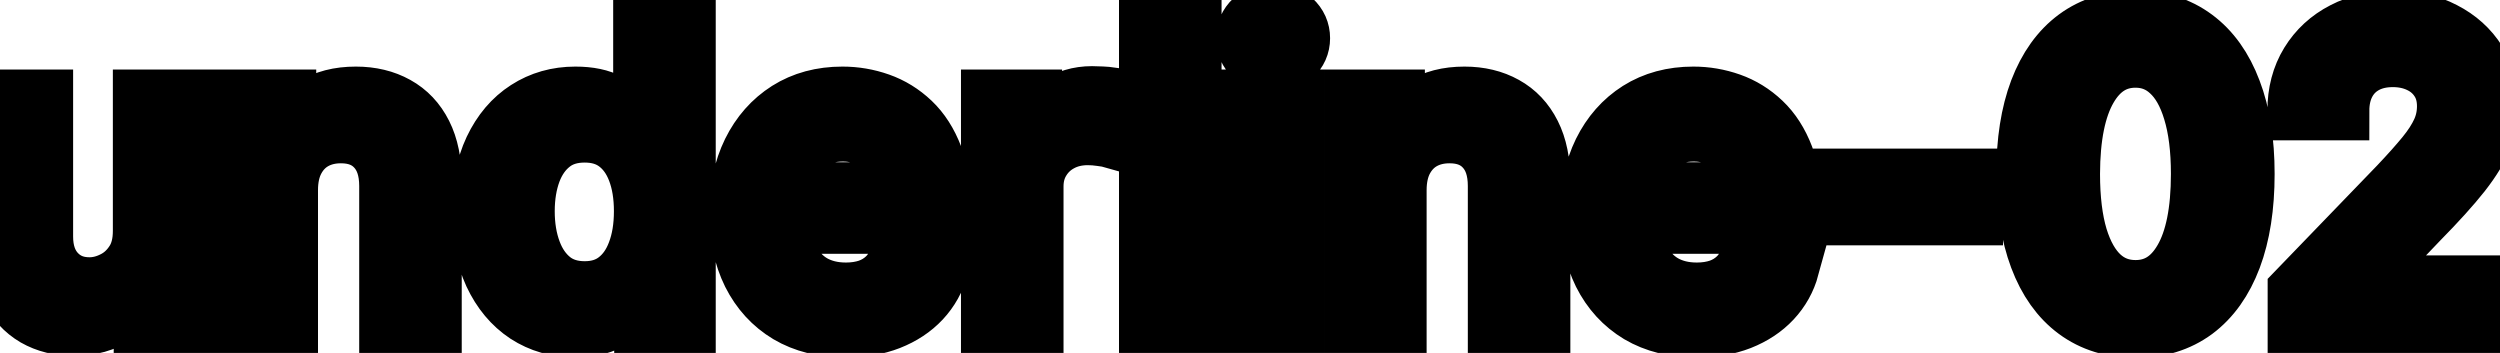 <svg viewBox="0 0 85 12" fill="none" stroke-width="2" stroke="currentColor" aria-hidden="true">
  <path d="M4.837 7.833V3.364H6.328V11H4.866V9.678H4.787C4.611 10.085 4.33 10.425 3.942 10.697C3.557 10.965 3.078 11.099 2.505 11.099C2.014 11.099 1.58 10.992 1.202 10.776C0.828 10.557 0.533 10.234 0.317 9.807C0.105 9.379 -0.001 8.851 -0.001 8.221V3.364H1.486V8.042C1.486 8.562 1.63 8.977 1.918 9.285C2.207 9.593 2.581 9.747 3.042 9.747C3.32 9.747 3.597 9.678 3.872 9.538C4.151 9.399 4.381 9.189 4.563 8.907C4.749 8.625 4.84 8.267 4.837 7.833ZM9.812 6.466V11H8.325V3.364H9.752V4.607H9.847C10.022 4.202 10.297 3.877 10.672 3.632C11.05 3.387 11.525 3.264 12.099 3.264C12.619 3.264 13.075 3.374 13.466 3.592C13.857 3.808 14.161 4.129 14.376 4.557C14.591 4.984 14.699 5.513 14.699 6.143V11H13.213V6.322C13.213 5.768 13.068 5.336 12.78 5.024C12.492 4.709 12.096 4.552 11.592 4.552C11.247 4.552 10.941 4.626 10.672 4.776C10.407 4.925 10.196 5.143 10.041 5.432C9.888 5.717 9.812 6.062 9.812 6.466ZM19.551 11.149C18.935 11.149 18.385 10.992 17.901 10.677C17.42 10.359 17.042 9.906 16.767 9.32C16.495 8.73 16.36 8.022 16.36 7.197C16.36 6.371 16.497 5.665 16.772 5.079C17.051 4.492 17.432 4.043 17.916 3.732C18.4 3.42 18.948 3.264 19.561 3.264C20.035 3.264 20.416 3.344 20.705 3.503C20.996 3.659 21.222 3.841 21.381 4.05C21.543 4.259 21.669 4.442 21.759 4.602H21.848V0.818H23.335V11H21.883V9.812H21.759C21.669 9.974 21.54 10.16 21.371 10.369C21.205 10.577 20.977 10.76 20.685 10.915C20.393 11.071 20.015 11.149 19.551 11.149ZM19.879 9.881C20.307 9.881 20.668 9.769 20.963 9.543C21.262 9.315 21.487 8.998 21.639 8.594C21.795 8.189 21.873 7.719 21.873 7.182C21.873 6.652 21.797 6.188 21.644 5.79C21.492 5.392 21.268 5.082 20.973 4.86C20.678 4.638 20.314 4.527 19.879 4.527C19.432 4.527 19.059 4.643 18.761 4.875C18.462 5.107 18.237 5.424 18.085 5.825C17.936 6.226 17.861 6.678 17.861 7.182C17.861 7.692 17.937 8.151 18.09 8.559C18.242 8.967 18.468 9.29 18.766 9.528C19.067 9.764 19.439 9.881 19.879 9.881ZM28.747 11.154C27.995 11.154 27.347 10.993 26.804 10.672C26.263 10.347 25.846 9.891 25.551 9.305C25.259 8.715 25.113 8.024 25.113 7.232C25.113 6.449 25.259 5.76 25.551 5.163C25.846 4.567 26.257 4.101 26.784 3.766C27.314 3.432 27.934 3.264 28.643 3.264C29.074 3.264 29.492 3.335 29.896 3.478C30.3 3.62 30.663 3.844 30.985 4.149C31.306 4.454 31.56 4.85 31.745 5.337C31.931 5.821 32.024 6.41 32.024 7.102V7.629H25.953V6.516H30.567C30.567 6.125 30.488 5.778 30.328 5.477C30.169 5.172 29.946 4.931 29.657 4.756C29.372 4.58 29.038 4.492 28.653 4.492C28.235 4.492 27.871 4.595 27.559 4.8C27.251 5.003 27.012 5.268 26.843 5.596C26.678 5.921 26.595 6.274 26.595 6.655V7.525C26.595 8.035 26.684 8.469 26.863 8.827C27.046 9.185 27.299 9.459 27.624 9.648C27.949 9.833 28.328 9.926 28.762 9.926C29.044 9.926 29.301 9.886 29.533 9.807C29.765 9.724 29.966 9.601 30.135 9.439C30.304 9.277 30.433 9.076 30.522 8.837L31.929 9.091C31.817 9.505 31.614 9.868 31.323 10.18C31.034 10.488 30.672 10.728 30.234 10.901C29.8 11.07 29.304 11.154 28.747 11.154ZM33.673 11V3.364H35.11V4.577H35.19C35.329 4.166 35.574 3.843 35.925 3.607C36.28 3.369 36.681 3.249 37.128 3.249C37.221 3.249 37.331 3.253 37.456 3.259C37.586 3.266 37.687 3.274 37.76 3.284V4.706C37.7 4.689 37.594 4.671 37.442 4.651C37.289 4.628 37.137 4.616 36.984 4.616C36.633 4.616 36.32 4.691 36.045 4.84C35.773 4.986 35.557 5.19 35.398 5.452C35.239 5.71 35.16 6.005 35.16 6.337V11H33.673ZM40.533 0.818V11H39.046V0.818H40.533ZM42.532 11V3.364H44.019V11H42.532ZM43.283 2.185C43.025 2.185 42.803 2.099 42.617 1.927C42.435 1.751 42.344 1.542 42.344 1.3C42.344 1.055 42.435 0.846 42.617 0.674C42.803 0.498 43.025 0.411 43.283 0.411C43.542 0.411 43.762 0.498 43.944 0.674C44.13 0.846 44.223 1.055 44.223 1.3C44.223 1.542 44.13 1.751 43.944 1.927C43.762 2.099 43.542 2.185 43.283 2.185ZM47.505 6.466V11H46.019V3.364H47.446V4.607H47.54C47.716 4.202 47.991 3.877 48.365 3.632C48.743 3.387 49.219 3.264 49.792 3.264C50.313 3.264 50.768 3.374 51.159 3.592C51.55 3.808 51.854 4.129 52.069 4.557C52.285 4.984 52.392 5.513 52.392 6.143V11H50.906V6.322C50.906 5.768 50.762 5.336 50.473 5.024C50.185 4.709 49.789 4.552 49.285 4.552C48.941 4.552 48.634 4.626 48.365 4.776C48.1 4.925 47.89 5.143 47.734 5.432C47.582 5.717 47.505 6.062 47.505 6.466ZM57.677 11.154C56.925 11.154 56.277 10.993 55.733 10.672C55.193 10.347 54.775 9.891 54.48 9.305C54.189 8.715 54.043 8.024 54.043 7.232C54.043 6.449 54.189 5.76 54.48 5.163C54.775 4.567 55.186 4.101 55.713 3.766C56.244 3.432 56.864 3.264 57.573 3.264C58.004 3.264 58.421 3.335 58.826 3.478C59.23 3.62 59.593 3.844 59.914 4.149C60.236 4.454 60.489 4.85 60.675 5.337C60.861 5.821 60.953 6.41 60.953 7.102V7.629H54.883V6.516H59.497C59.497 6.125 59.417 5.778 59.258 5.477C59.099 5.172 58.875 4.931 58.587 4.756C58.302 4.58 57.967 4.492 57.583 4.492C57.165 4.492 56.8 4.595 56.489 4.8C56.181 5.003 55.942 5.268 55.773 5.596C55.607 5.921 55.525 6.274 55.525 6.655V7.525C55.525 8.035 55.614 8.469 55.793 8.827C55.975 9.185 56.229 9.459 56.554 9.648C56.878 9.833 57.258 9.926 57.692 9.926C57.974 9.926 58.231 9.886 58.463 9.807C58.695 9.724 58.895 9.601 59.064 9.439C59.233 9.277 59.363 9.076 59.452 8.837L60.859 9.091C60.746 9.505 60.544 9.868 60.252 10.18C59.964 10.488 59.601 10.728 59.164 10.901C58.73 11.07 58.234 11.154 57.677 11.154ZM67.102 6.053V7.341H62.588V6.053H67.102ZM72.608 11.169C71.823 11.166 71.151 10.959 70.595 10.548C70.038 10.137 69.612 9.538 69.317 8.753C69.022 7.967 68.874 7.021 68.874 5.914C68.874 4.81 69.022 3.867 69.317 3.085C69.615 2.303 70.043 1.706 70.6 1.295C71.16 0.884 71.829 0.679 72.608 0.679C73.387 0.679 74.055 0.886 74.612 1.3C75.168 1.711 75.594 2.308 75.889 3.09C76.188 3.869 76.337 4.81 76.337 5.914C76.337 7.024 76.189 7.972 75.894 8.758C75.599 9.54 75.174 10.138 74.617 10.553C74.06 10.963 73.39 11.169 72.608 11.169ZM72.608 9.842C73.297 9.842 73.836 9.505 74.224 8.832C74.615 8.16 74.811 7.187 74.811 5.914C74.811 5.069 74.721 4.355 74.542 3.771C74.366 3.185 74.113 2.741 73.781 2.439C73.453 2.134 73.062 1.982 72.608 1.982C71.922 1.982 71.383 2.32 70.992 2.996C70.601 3.672 70.404 4.645 70.401 5.914C70.401 6.763 70.489 7.48 70.664 8.067C70.843 8.65 71.097 9.093 71.425 9.394C71.753 9.692 72.147 9.842 72.608 9.842ZM78.1 11V9.886L81.546 6.317C81.914 5.929 82.217 5.589 82.456 5.298C82.698 5.003 82.878 4.723 82.998 4.457C83.117 4.192 83.177 3.911 83.177 3.612C83.177 3.274 83.097 2.982 82.938 2.737C82.779 2.489 82.562 2.298 82.287 2.165C82.011 2.03 81.702 1.962 81.357 1.962C80.992 1.962 80.674 2.036 80.402 2.185C80.131 2.335 79.922 2.545 79.776 2.817C79.63 3.089 79.557 3.407 79.557 3.771H78.091C78.091 3.152 78.233 2.61 78.518 2.146C78.803 1.682 79.194 1.322 79.691 1.067C80.189 0.808 80.754 0.679 81.387 0.679C82.026 0.679 82.59 0.807 83.077 1.062C83.568 1.314 83.95 1.658 84.225 2.096C84.501 2.53 84.638 3.021 84.638 3.567C84.638 3.945 84.567 4.315 84.424 4.676C84.285 5.037 84.041 5.44 83.694 5.884C83.346 6.325 82.862 6.86 82.242 7.49L80.218 9.608V9.683H84.802V11H78.1Z" fill="black"/>
</svg>

